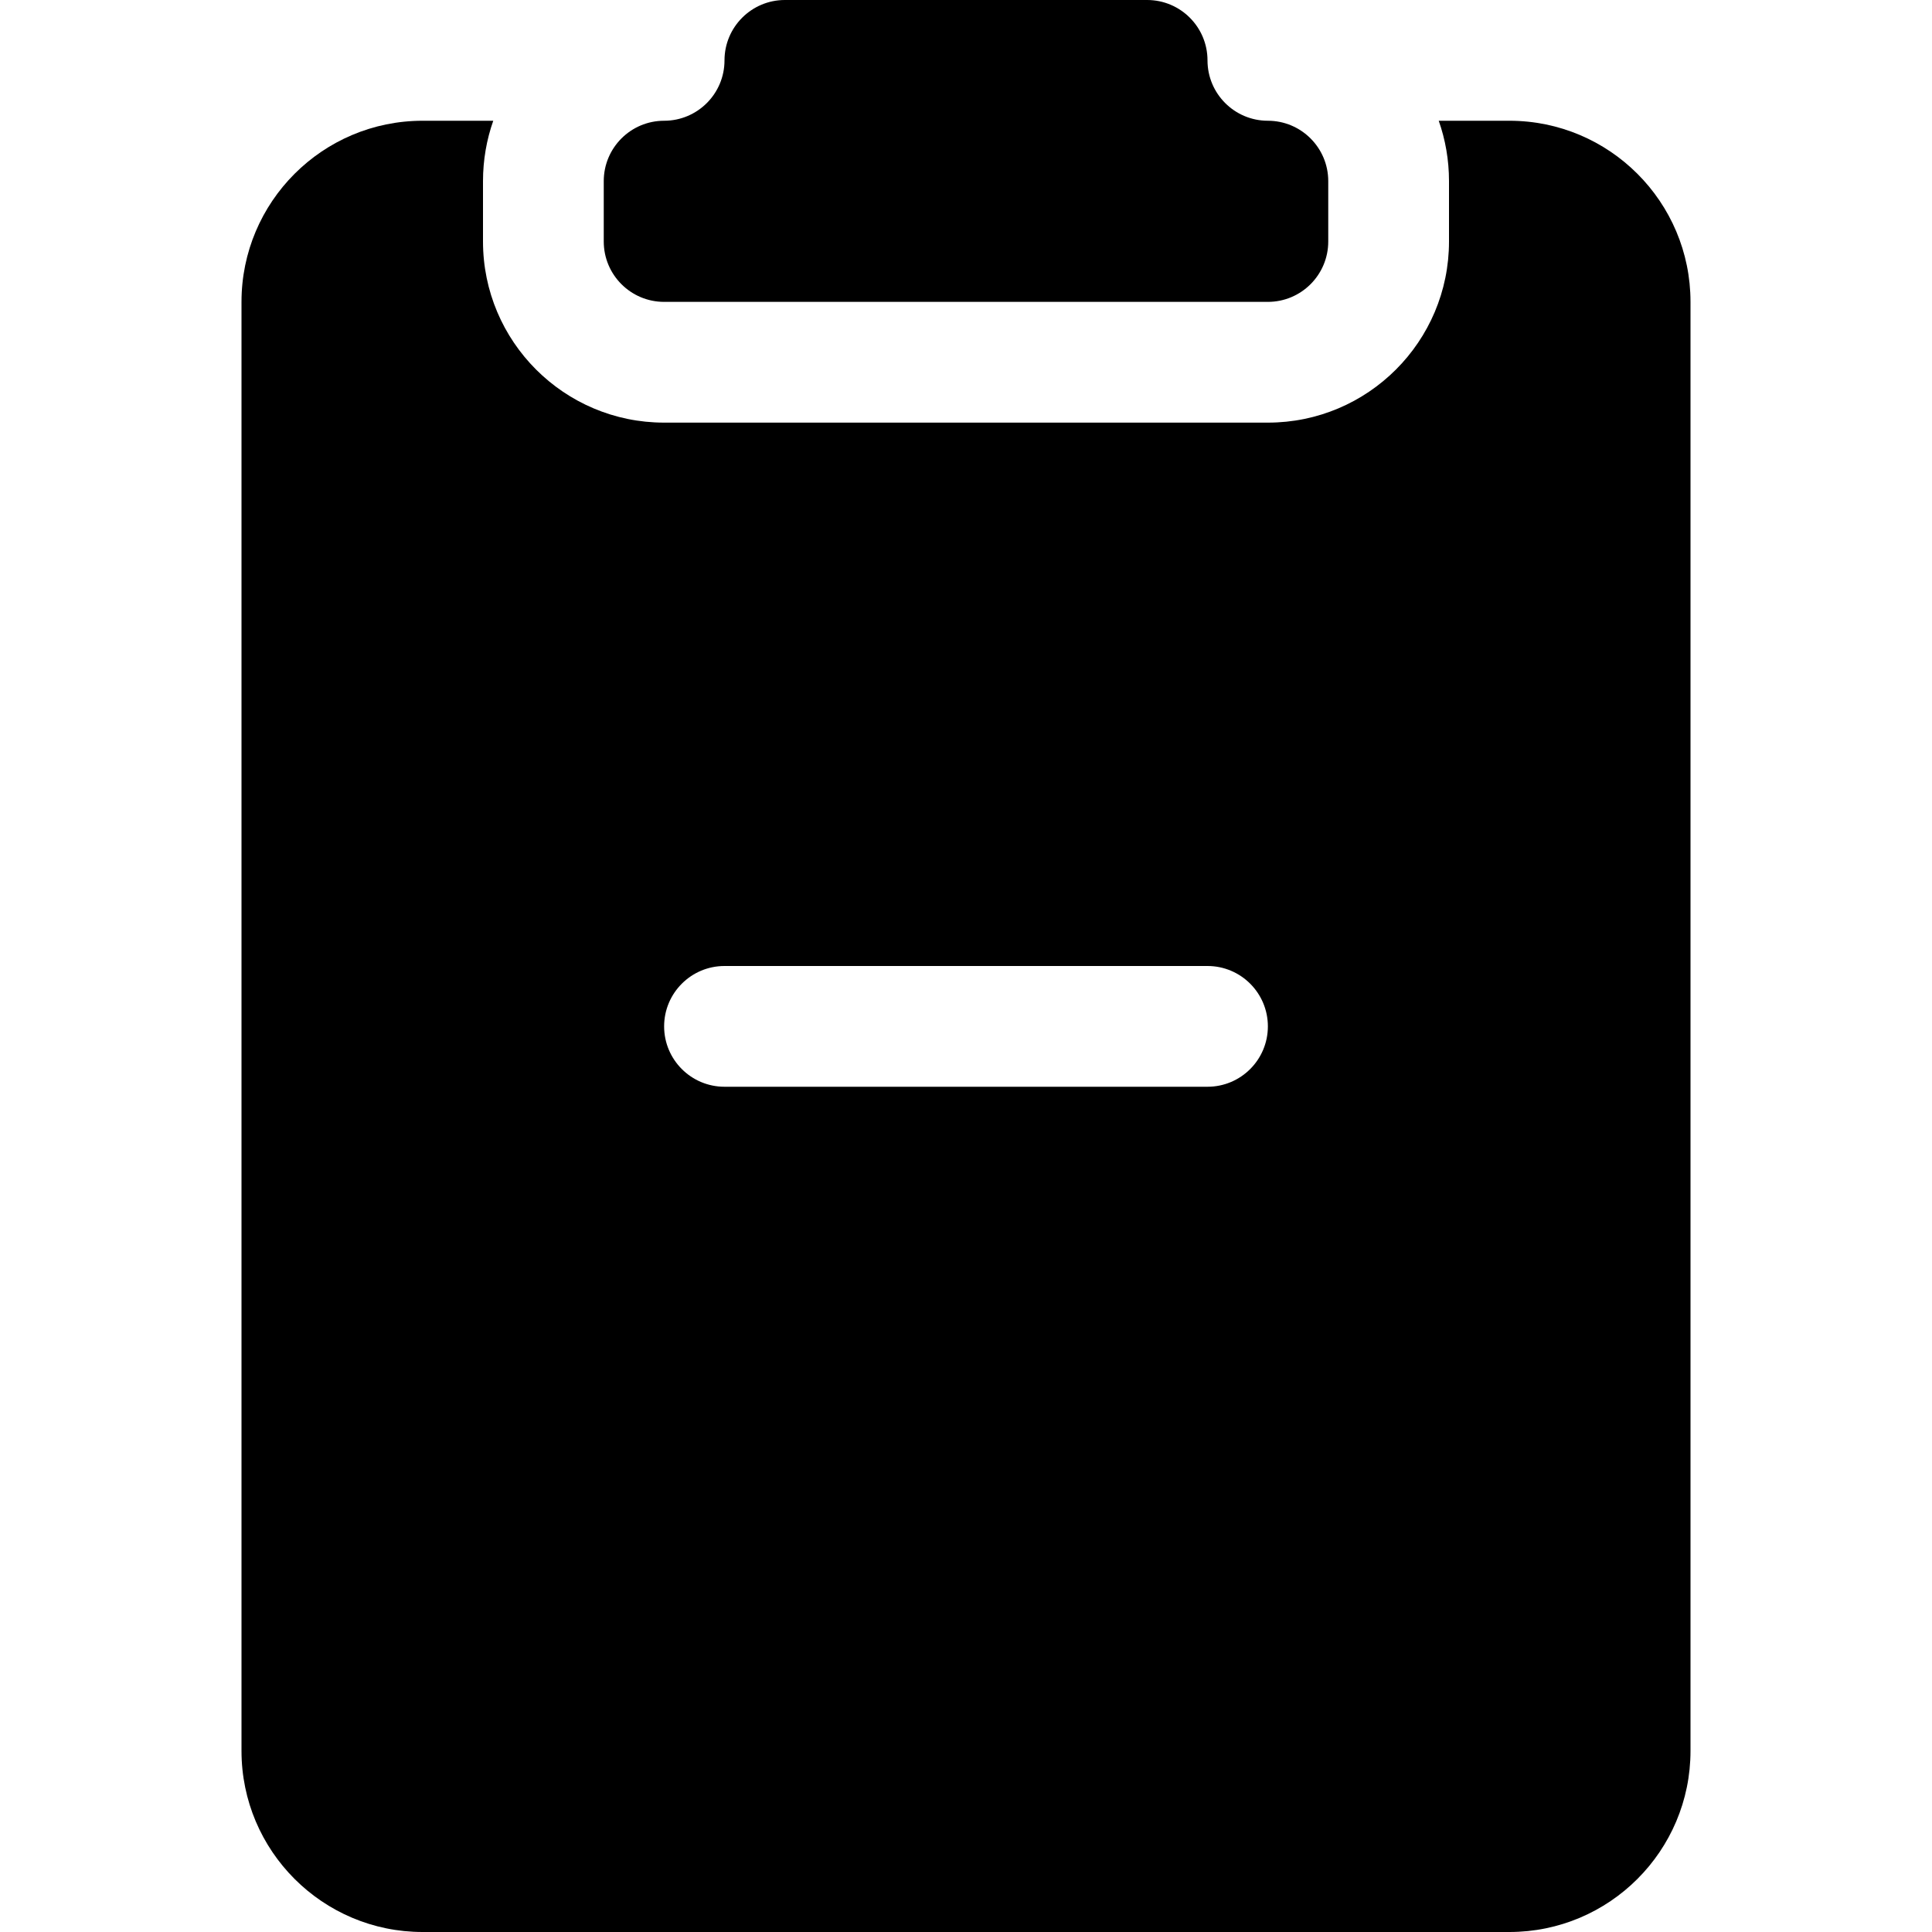 <svg width="16" height="16" viewBox="0 0 16 16" fill="none" xmlns="http://www.w3.org/2000/svg">
<path d="M10 0.5C10 0.224 9.776 0 9.5 0H6.5C6.224 0 6 0.224 6 0.5C6 0.776 5.776 1 5.5 1C5.224 1 5 1.224 5 1.5V2C5 2.276 5.224 2.5 5.5 2.5H10.5C10.776 2.5 11 2.276 11 2V1.5C11 1.224 10.776 1 10.5 1C10.224 1 10 0.776 10 0.5Z" fill="black"/>
<path d="M4.085 1H3.5C2.672 1 2 1.672 2 2.5V14.5C2 15.328 2.672 16 3.5 16H12.5C13.328 16 14 15.328 14 14.5V2.5C14 1.672 13.328 1 12.5 1H11.915C11.97 1.156 12 1.325 12 1.5V2C12 2.828 11.328 3.5 10.5 3.5H5.5C4.672 3.5 4 2.828 4 2V1.5C4 1.325 4.03 1.156 4.085 1ZM6 8H10C10.276 8 10.5 8.224 10.5 8.5C10.5 8.776 10.276 9 10 9H6C5.724 9 5.5 8.776 5.5 8.5C5.5 8.224 5.724 8 6 8Z" fill="black"/>
</svg>
